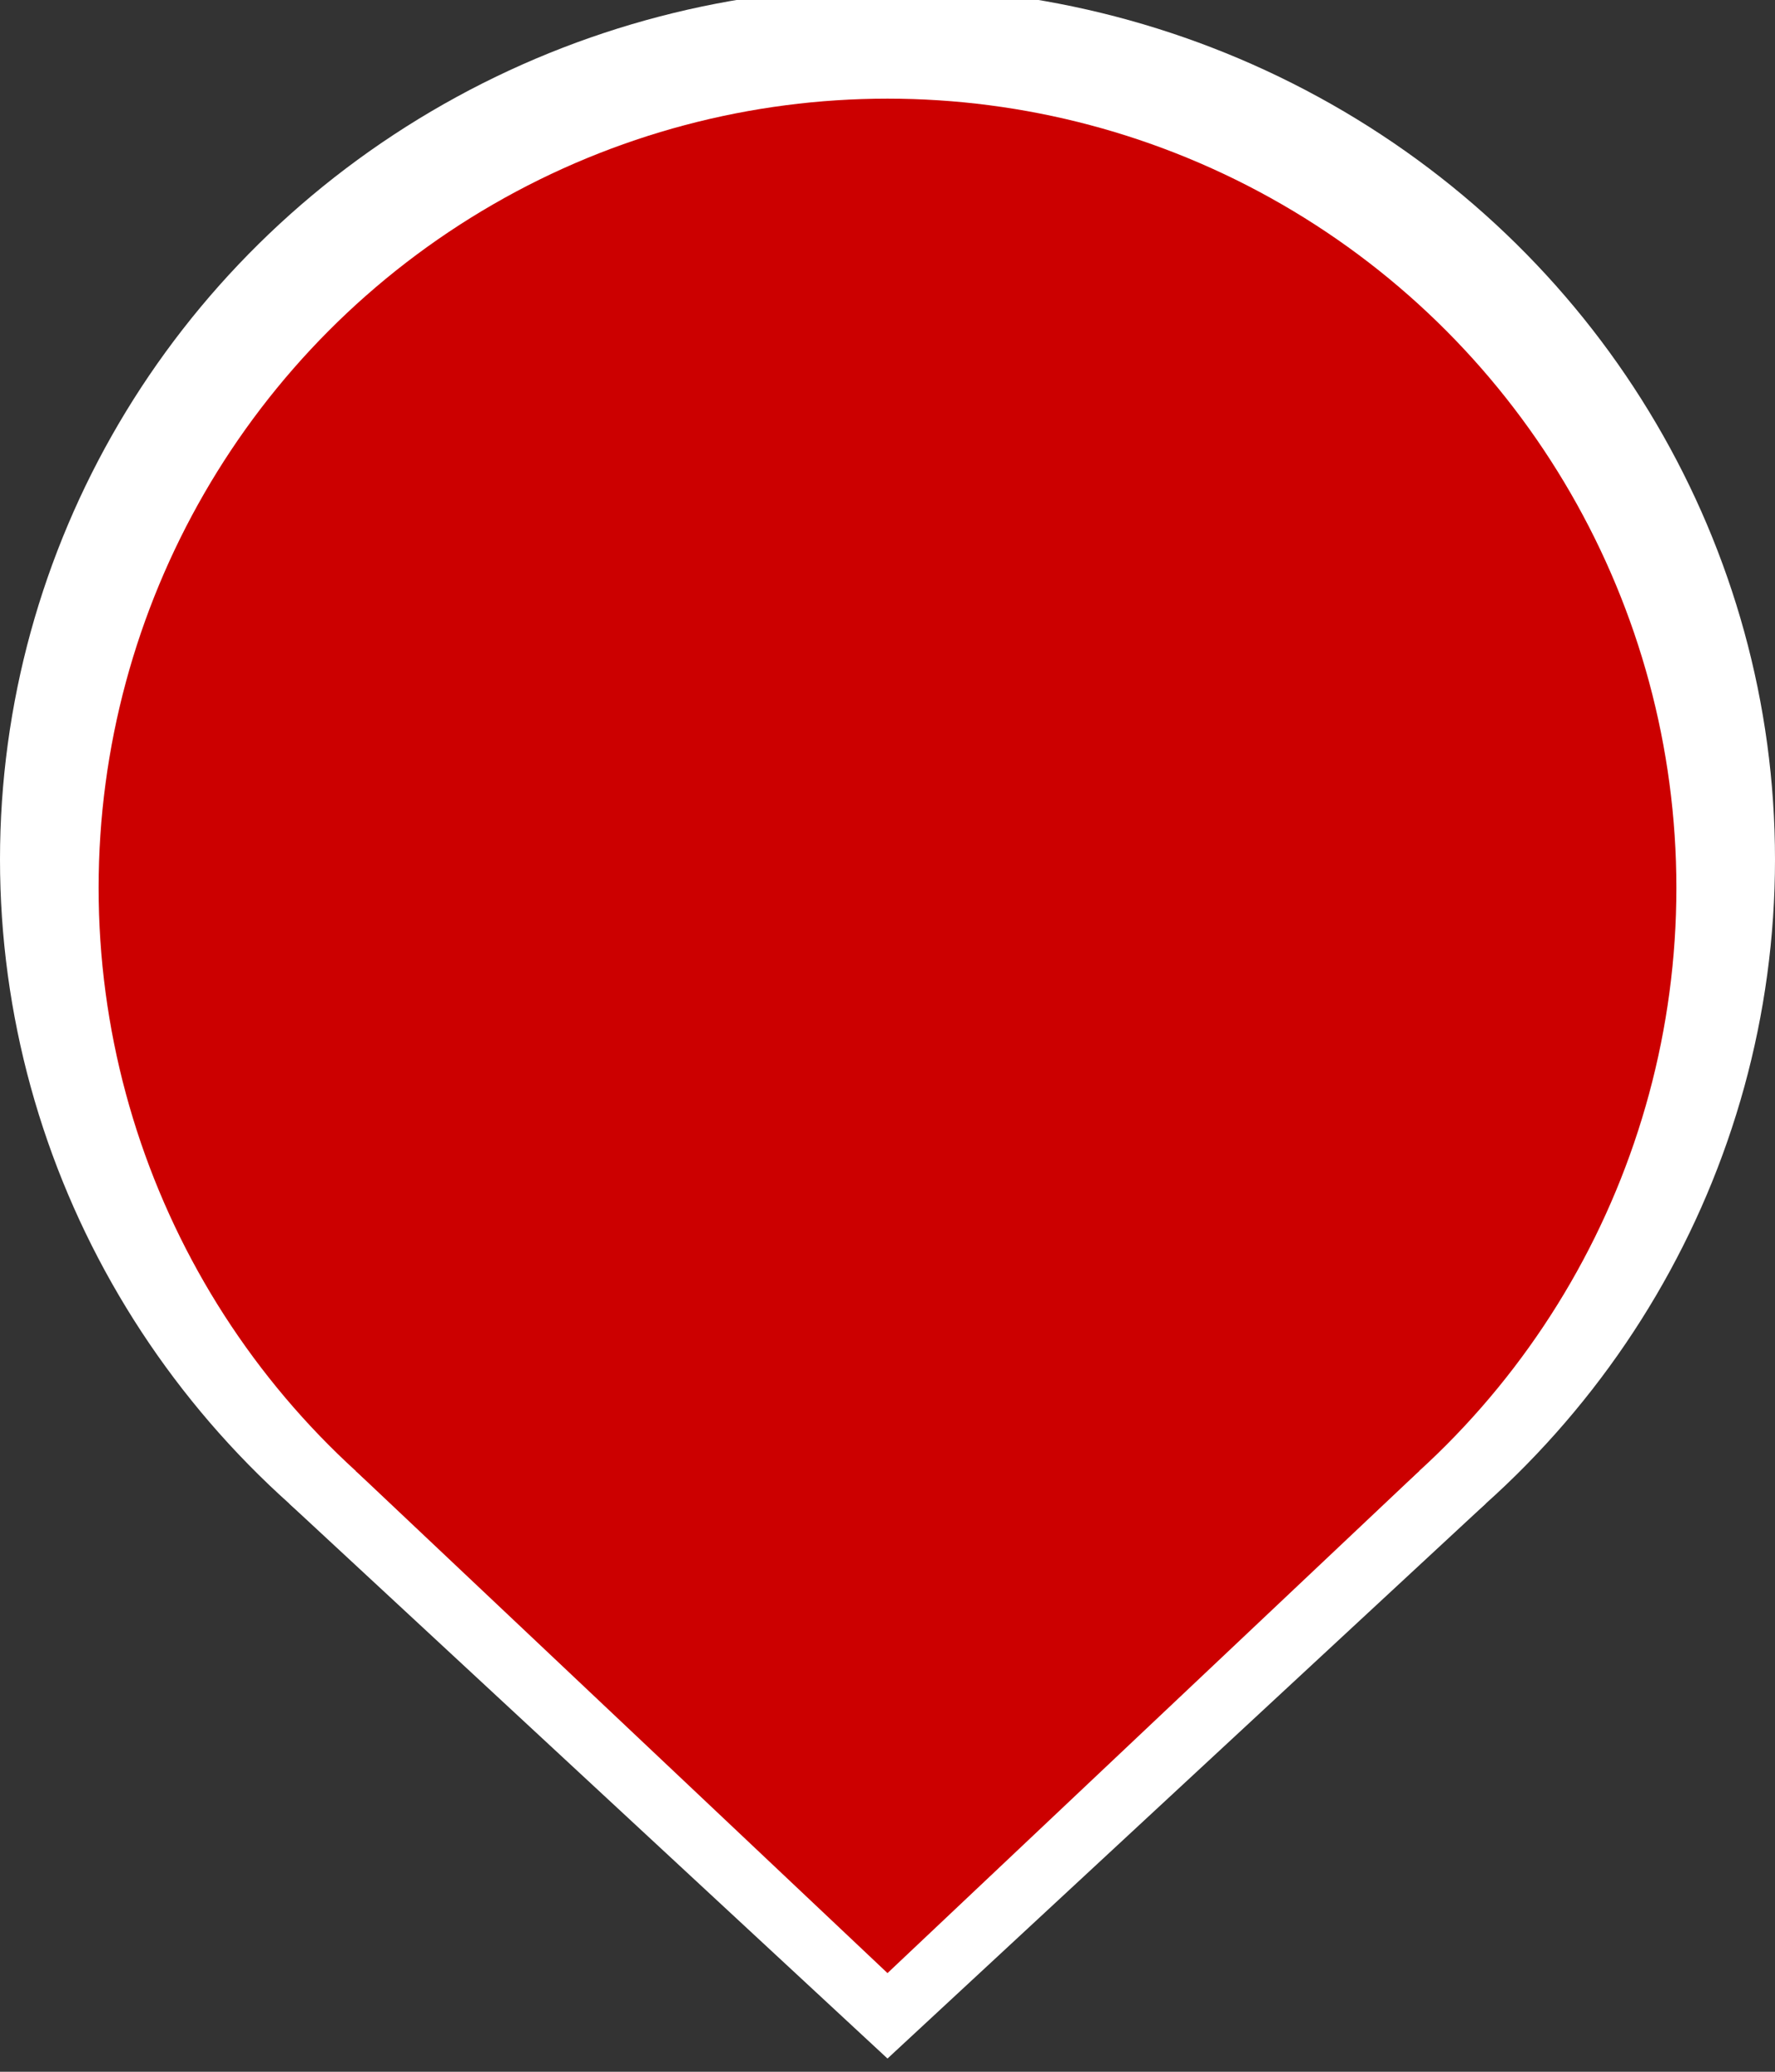 <svg id="svg2" xmlns:rdf="http://www.w3.org/1999/02/22-rdf-syntax-ns#" xmlns="http://www.w3.org/2000/svg" height="42" width="36" version="1.1" xmlns:cc="http://creativecommons.org/ns#" xmlns:dc="http://purl.org/dc/elements/1.1/" viewBox="0 0 36 42">
<rect x="0" y="0" width="36" height="42" fill="#333333" stroke="none"/>
<g id="layer1" fill-rule="evenodd" transform="translate(0 -1010.4)">
<g id="g4185" transform="matrix(1.125 0 0 1.105 -2.25 -108.56)" fill="#fff">
<circle id="circle4187" style="color-rendering:auto;color:#000000;isolation:auto;mix-blend-mode:normal;shape-rendering:auto;solid-color:#000000;image-rendering:auto" cx="18" cy="1028.4" r="16"/>
<path id="path4189" style="color-rendering:auto;color:#000000;isolation:auto;mix-blend-mode:normal;shape-rendering:auto;solid-color:#000000;image-rendering:auto" d="m7.215 29.82 10.785 10.18 10.785-10.18z" transform="translate(0 1010.4)"/>
</g>
<g id="colorized" fill="#c00">
<circle id="path4174" style="color-rendering:auto;color:#000000;isolation:auto;mix-blend-mode:normal;shape-rendering:auto;solid-color:#000000;image-rendering:auto" cy="1028.4" cx="18" r="16"/>
<path id="path4176" style="color-rendering:auto;color:#000000;isolation:auto;mix-blend-mode:normal;shape-rendering:auto;solid-color:#000000;image-rendering:auto" d="m7.215 29.82 10.785 10.18 10.785-10.18z" transform="translate(0 1010.4)"/>
</g>
</g>
</svg>
